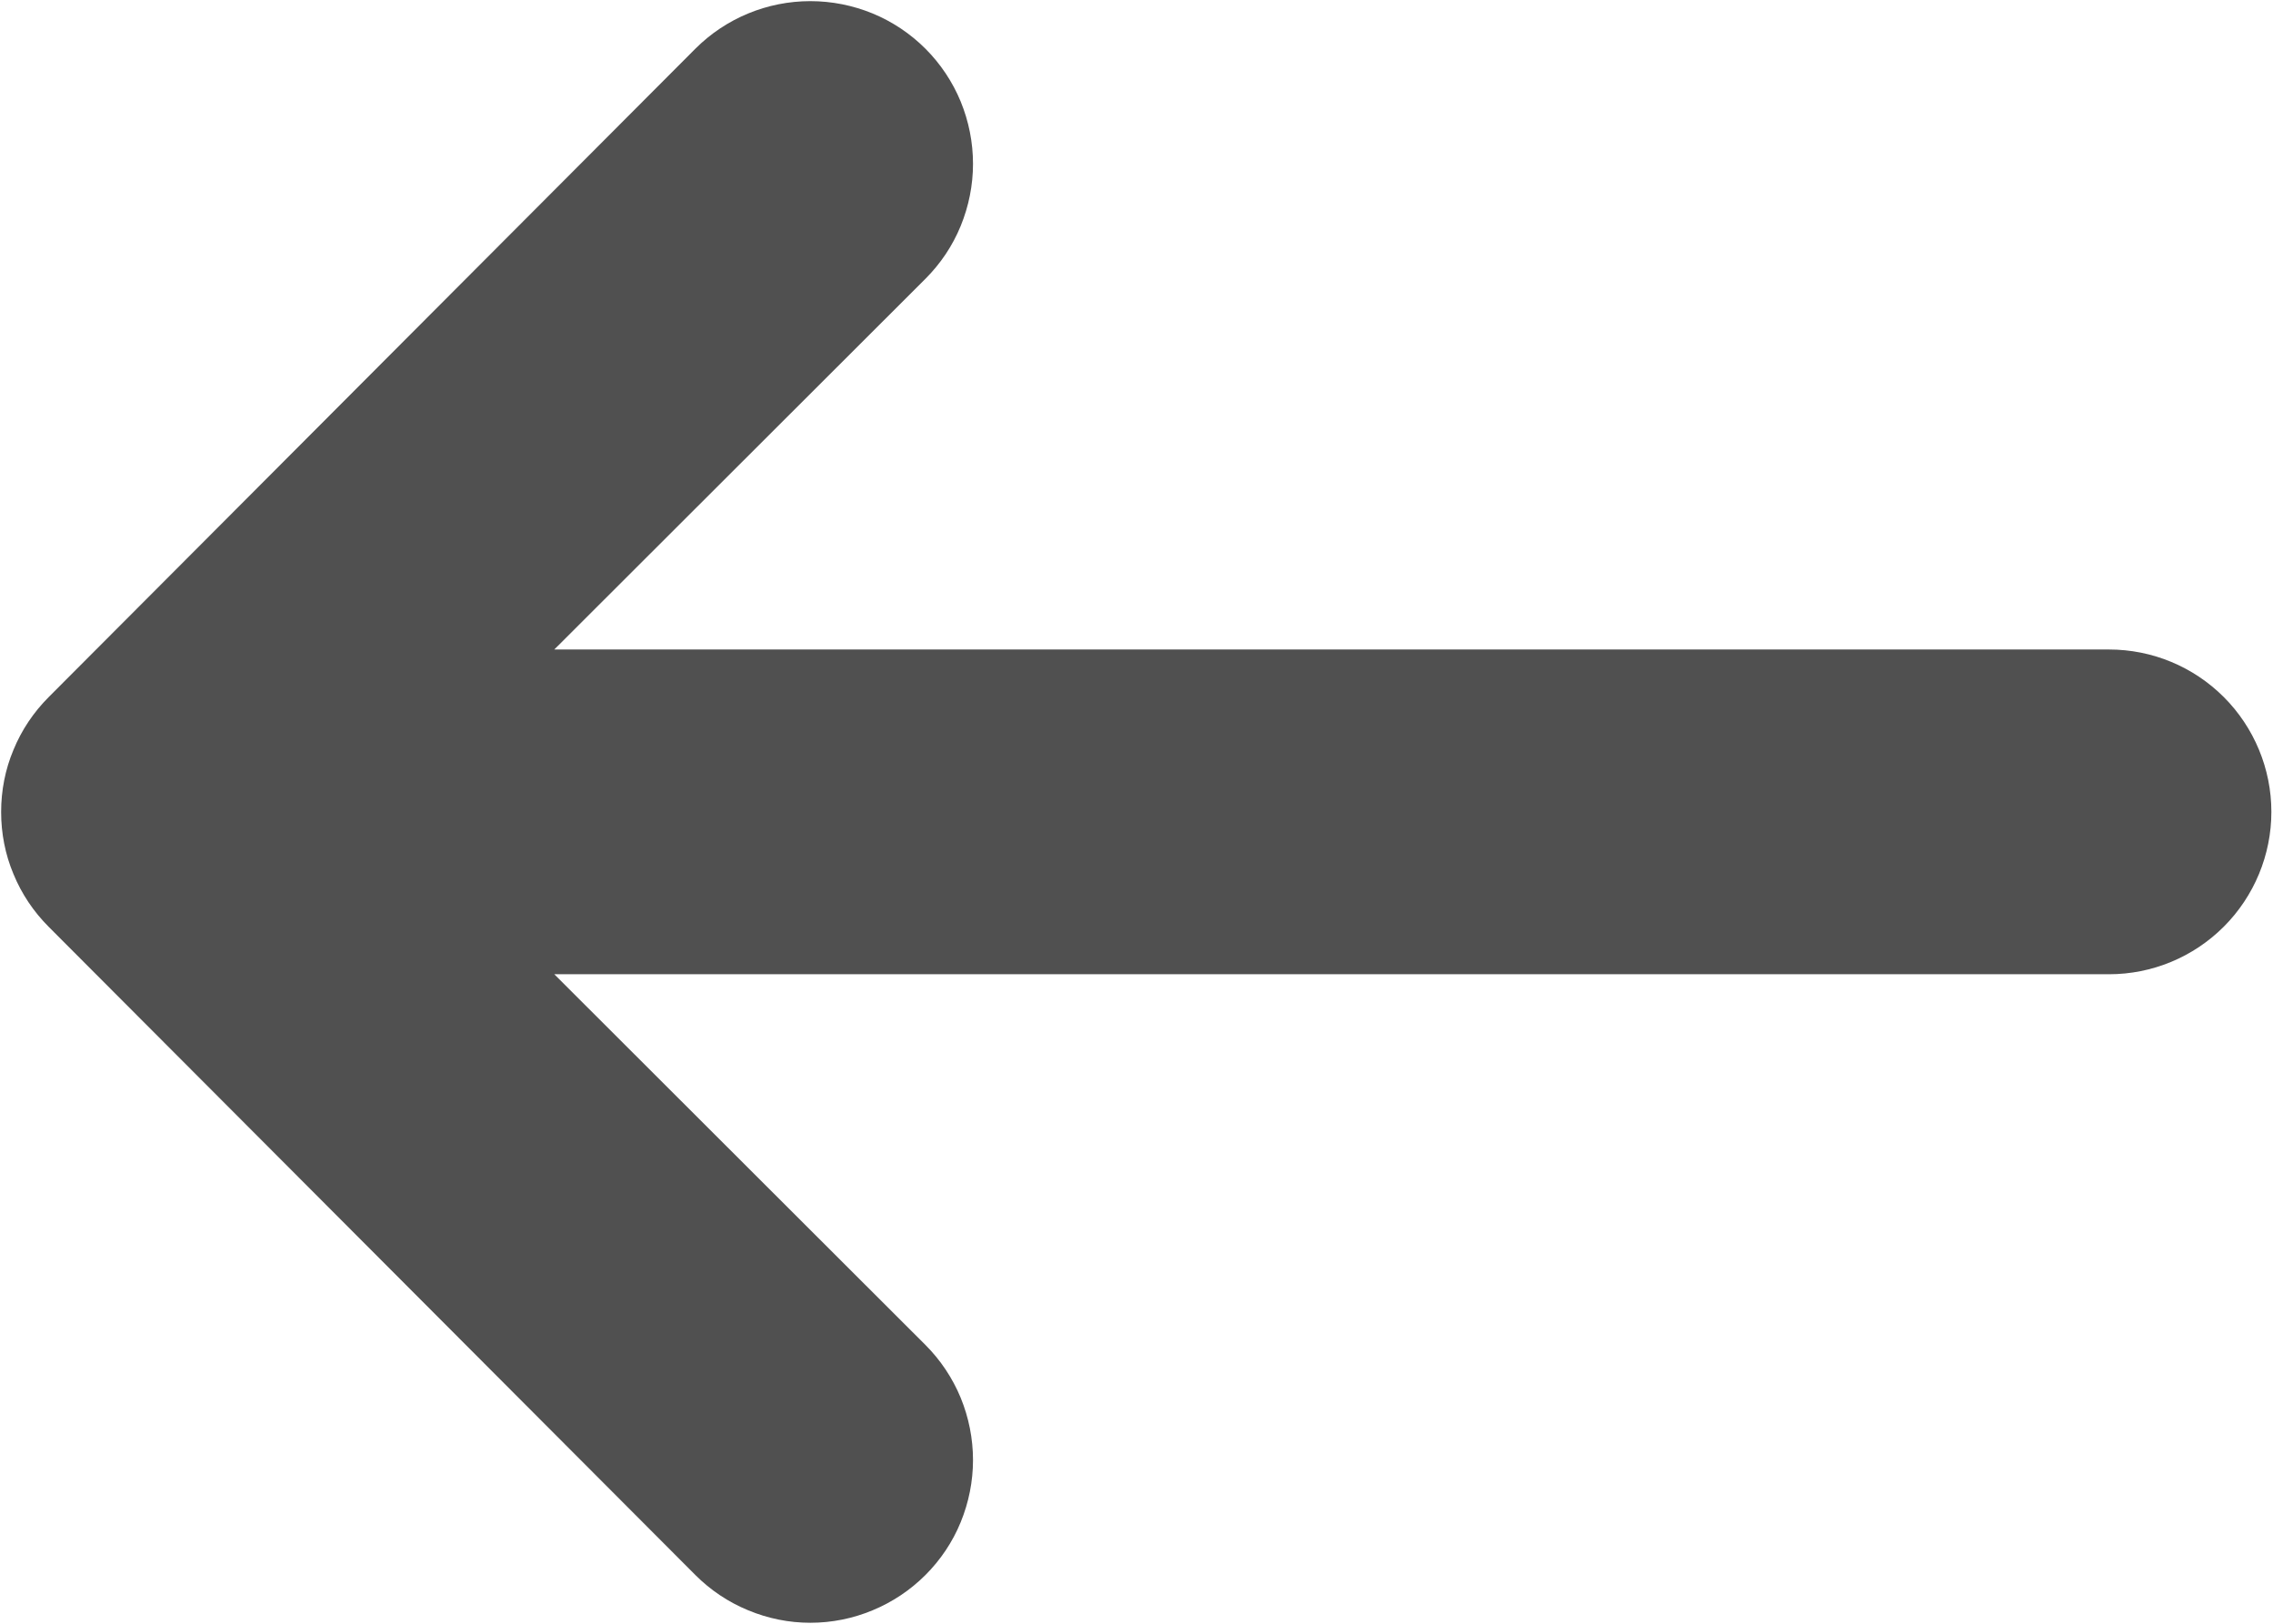 <svg width="14" height="10" viewBox="0 0 14 10" fill="none" xmlns="http://www.w3.org/2000/svg">
<path d="M12.99 4H3.414L5.7 1.717C5.793 1.624 5.867 1.514 5.917 1.392C5.967 1.27 5.993 1.14 5.993 1.009C5.993 0.877 5.967 0.747 5.917 0.625C5.867 0.504 5.793 0.393 5.7 0.3C5.607 0.207 5.496 0.133 5.375 0.083C5.253 0.033 5.123 0.007 4.991 0.007C4.726 0.007 4.471 0.112 4.283 0.3L0.3 4.293C0.207 4.386 0.133 4.496 0.083 4.618C0.032 4.739 0.007 4.869 0.007 5.001C0.007 5.132 0.032 5.262 0.083 5.383C0.133 5.505 0.207 5.615 0.3 5.708L4.283 9.7C4.376 9.793 4.486 9.867 4.608 9.917C4.73 9.968 4.86 9.994 4.991 9.994C5.123 9.994 5.253 9.968 5.375 9.917C5.496 9.867 5.607 9.793 5.7 9.7C5.793 9.607 5.867 9.497 5.917 9.375C5.967 9.253 5.993 9.123 5.993 8.992C5.993 8.86 5.967 8.73 5.917 8.608C5.867 8.487 5.793 8.376 5.7 8.283L3.414 6H12.99C13.255 6 13.509 5.895 13.697 5.707C13.884 5.52 13.99 5.265 13.99 5C13.99 4.735 13.884 4.48 13.697 4.293C13.509 4.105 13.255 4 12.99 4Z" fill="#505050"/>
</svg>
